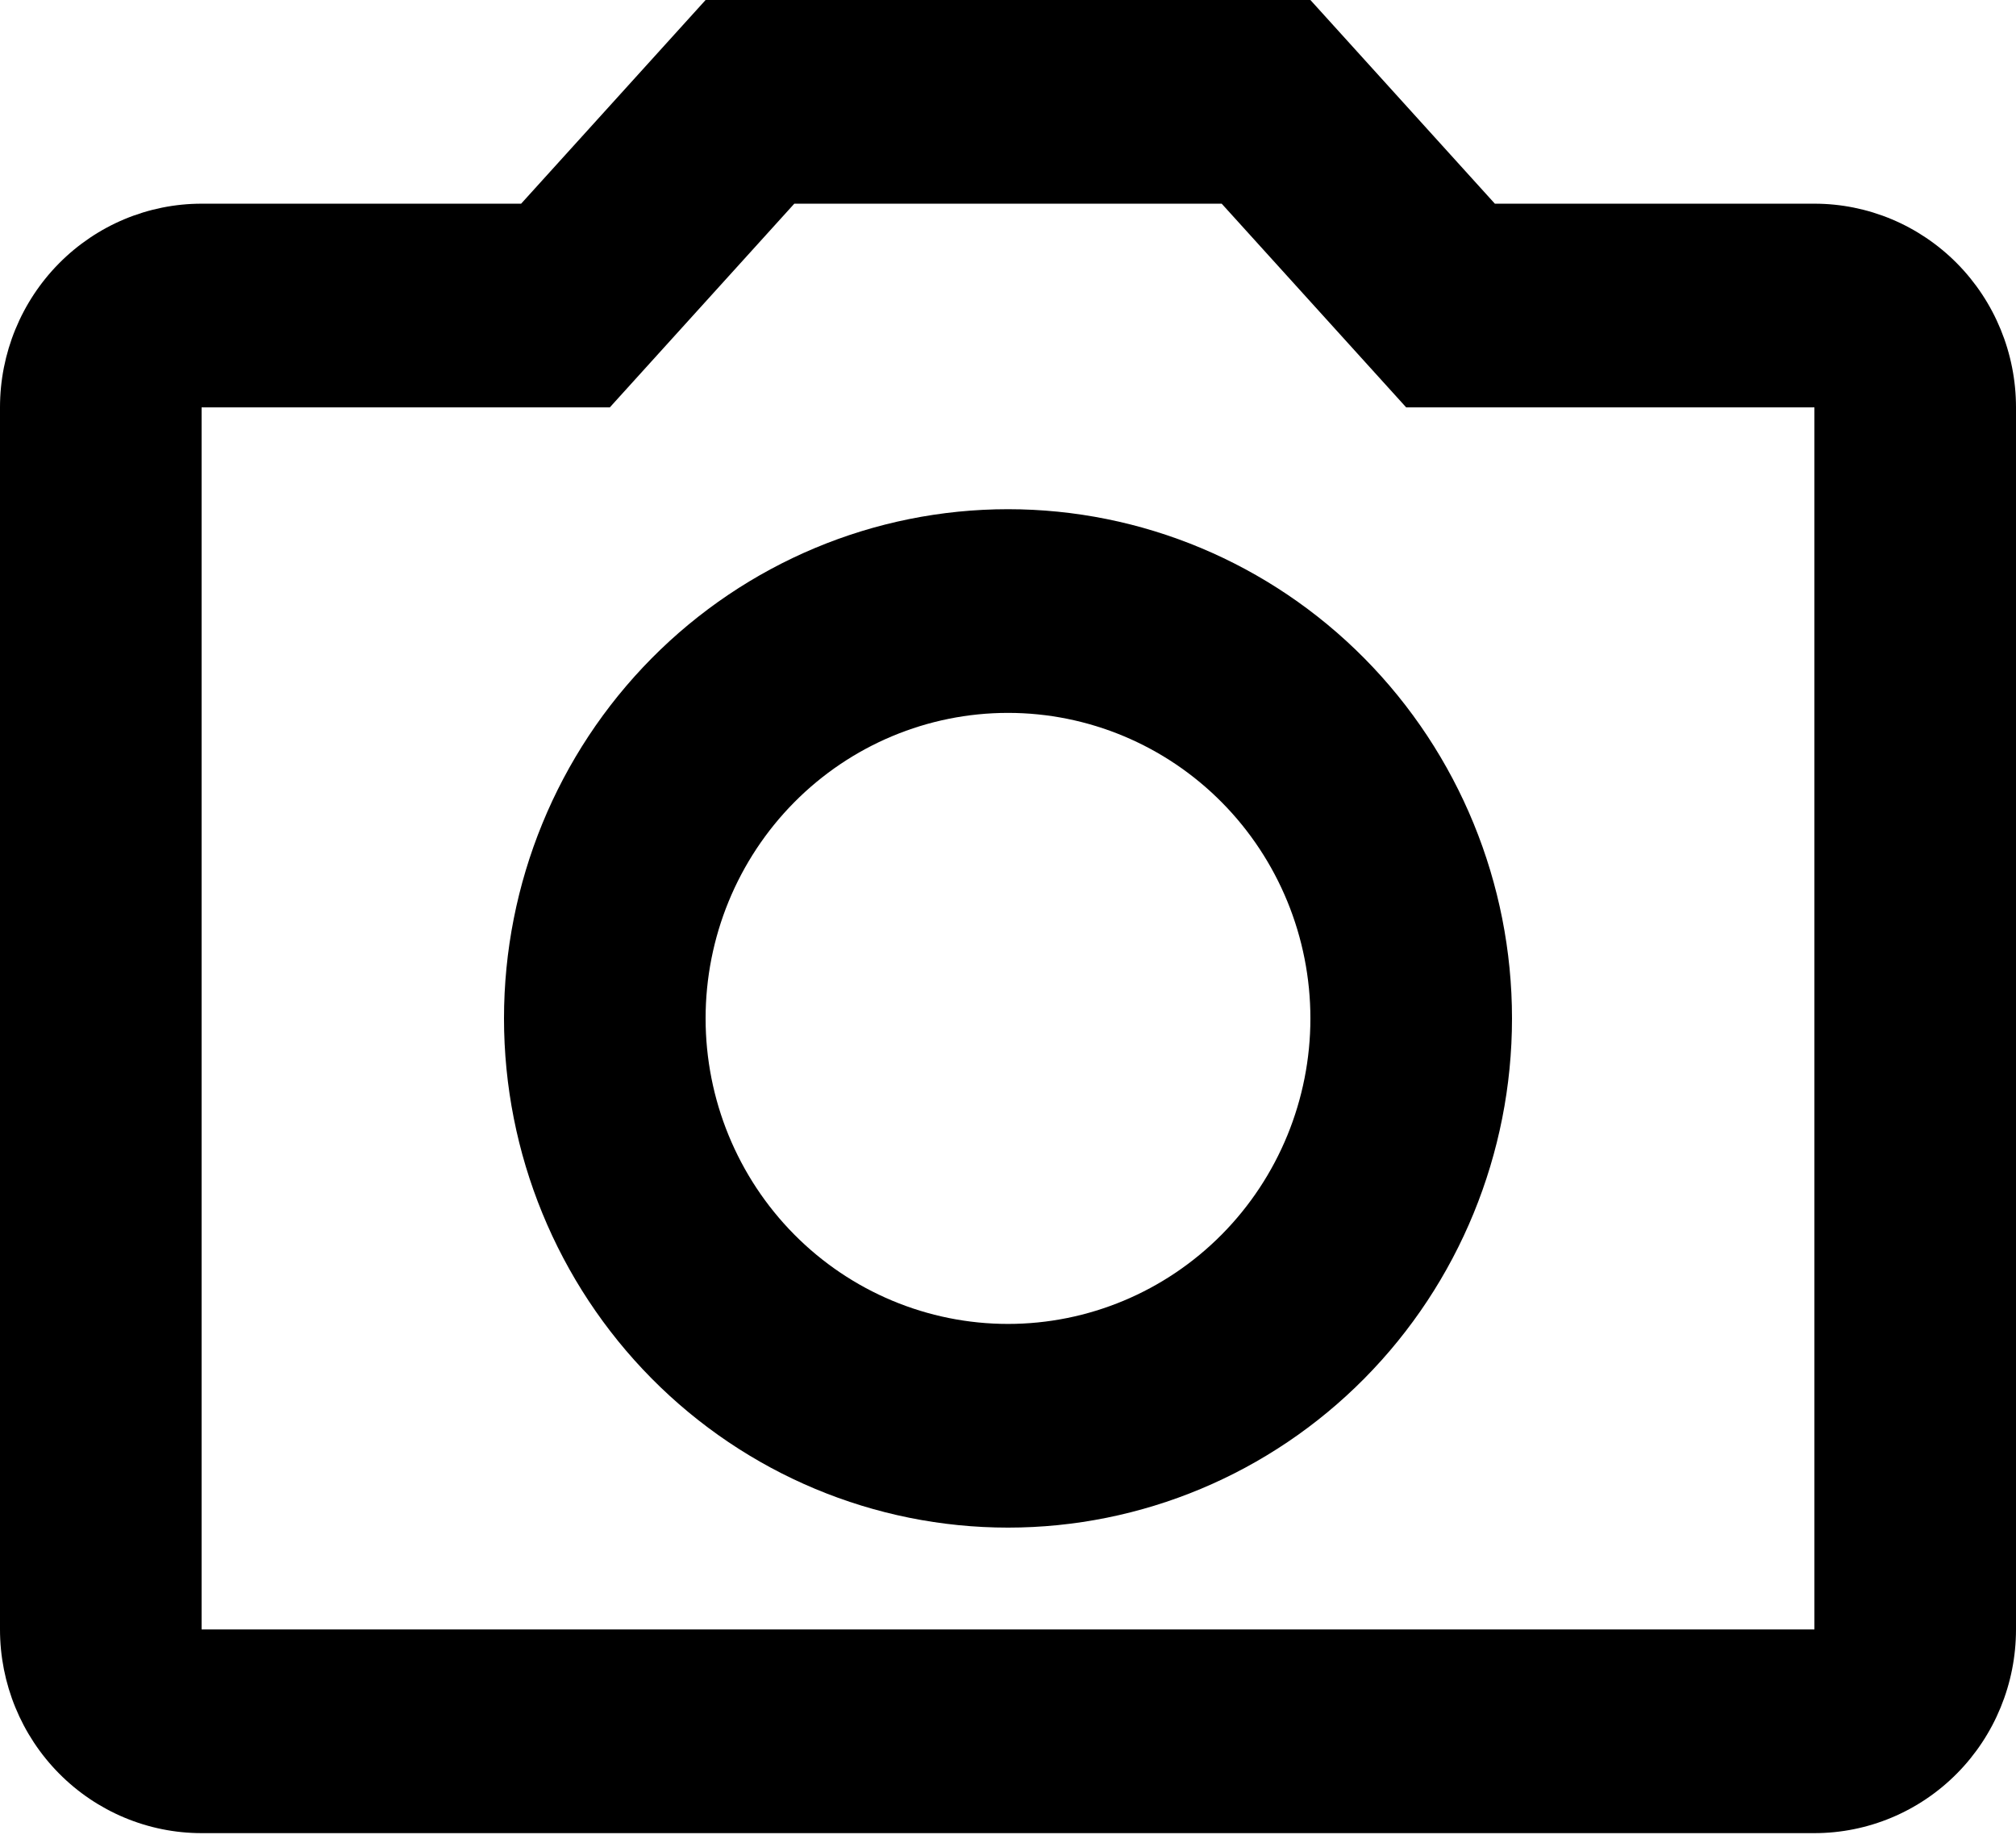 <svg width="250" height="228" viewBox="0 0 250 228" fill="none" xmlns="http://www.w3.org/2000/svg">
<path d="M225 25.253H185.375L162.5 0H87.5L64.625 25.253H25C18.37 25.253 12.011 27.913 7.322 32.649C2.634 37.385 0 43.808 0 50.505V202.02C0 208.718 2.634 215.141 7.322 219.876C12.011 224.612 18.37 227.273 25 227.273H225C231.63 227.273 237.989 224.612 242.678 219.876C247.366 215.141 250 208.718 250 202.02V50.505C250 43.808 247.366 37.385 242.678 32.649C237.989 27.913 231.63 25.253 225 25.253ZM225 202.02H25V50.505H75.625L98.5 25.253H151.5L174.375 50.505H225V202.02ZM125 63.131C108.424 63.131 92.527 69.783 80.806 81.622C69.085 93.462 62.5 109.519 62.5 126.263C62.5 143.006 69.085 159.064 80.806 170.903C92.527 182.743 108.424 189.394 125 189.394C141.576 189.394 157.473 182.743 169.194 170.903C180.915 159.064 187.5 143.006 187.5 126.263C187.5 109.519 180.915 93.462 169.194 81.622C157.473 69.783 141.576 63.131 125 63.131ZM125 164.141C115.054 164.141 105.516 160.151 98.484 153.047C91.451 145.943 87.5 136.309 87.5 126.263C87.5 116.217 91.451 106.582 98.484 99.478C105.516 92.375 115.054 88.384 125 88.384C134.946 88.384 144.484 92.375 151.517 99.478C158.549 106.582 162.5 116.217 162.5 126.263C162.5 136.309 158.549 145.943 151.517 153.047C144.484 160.151 134.946 164.141 125 164.141Z" fill="black"/>
</svg>
